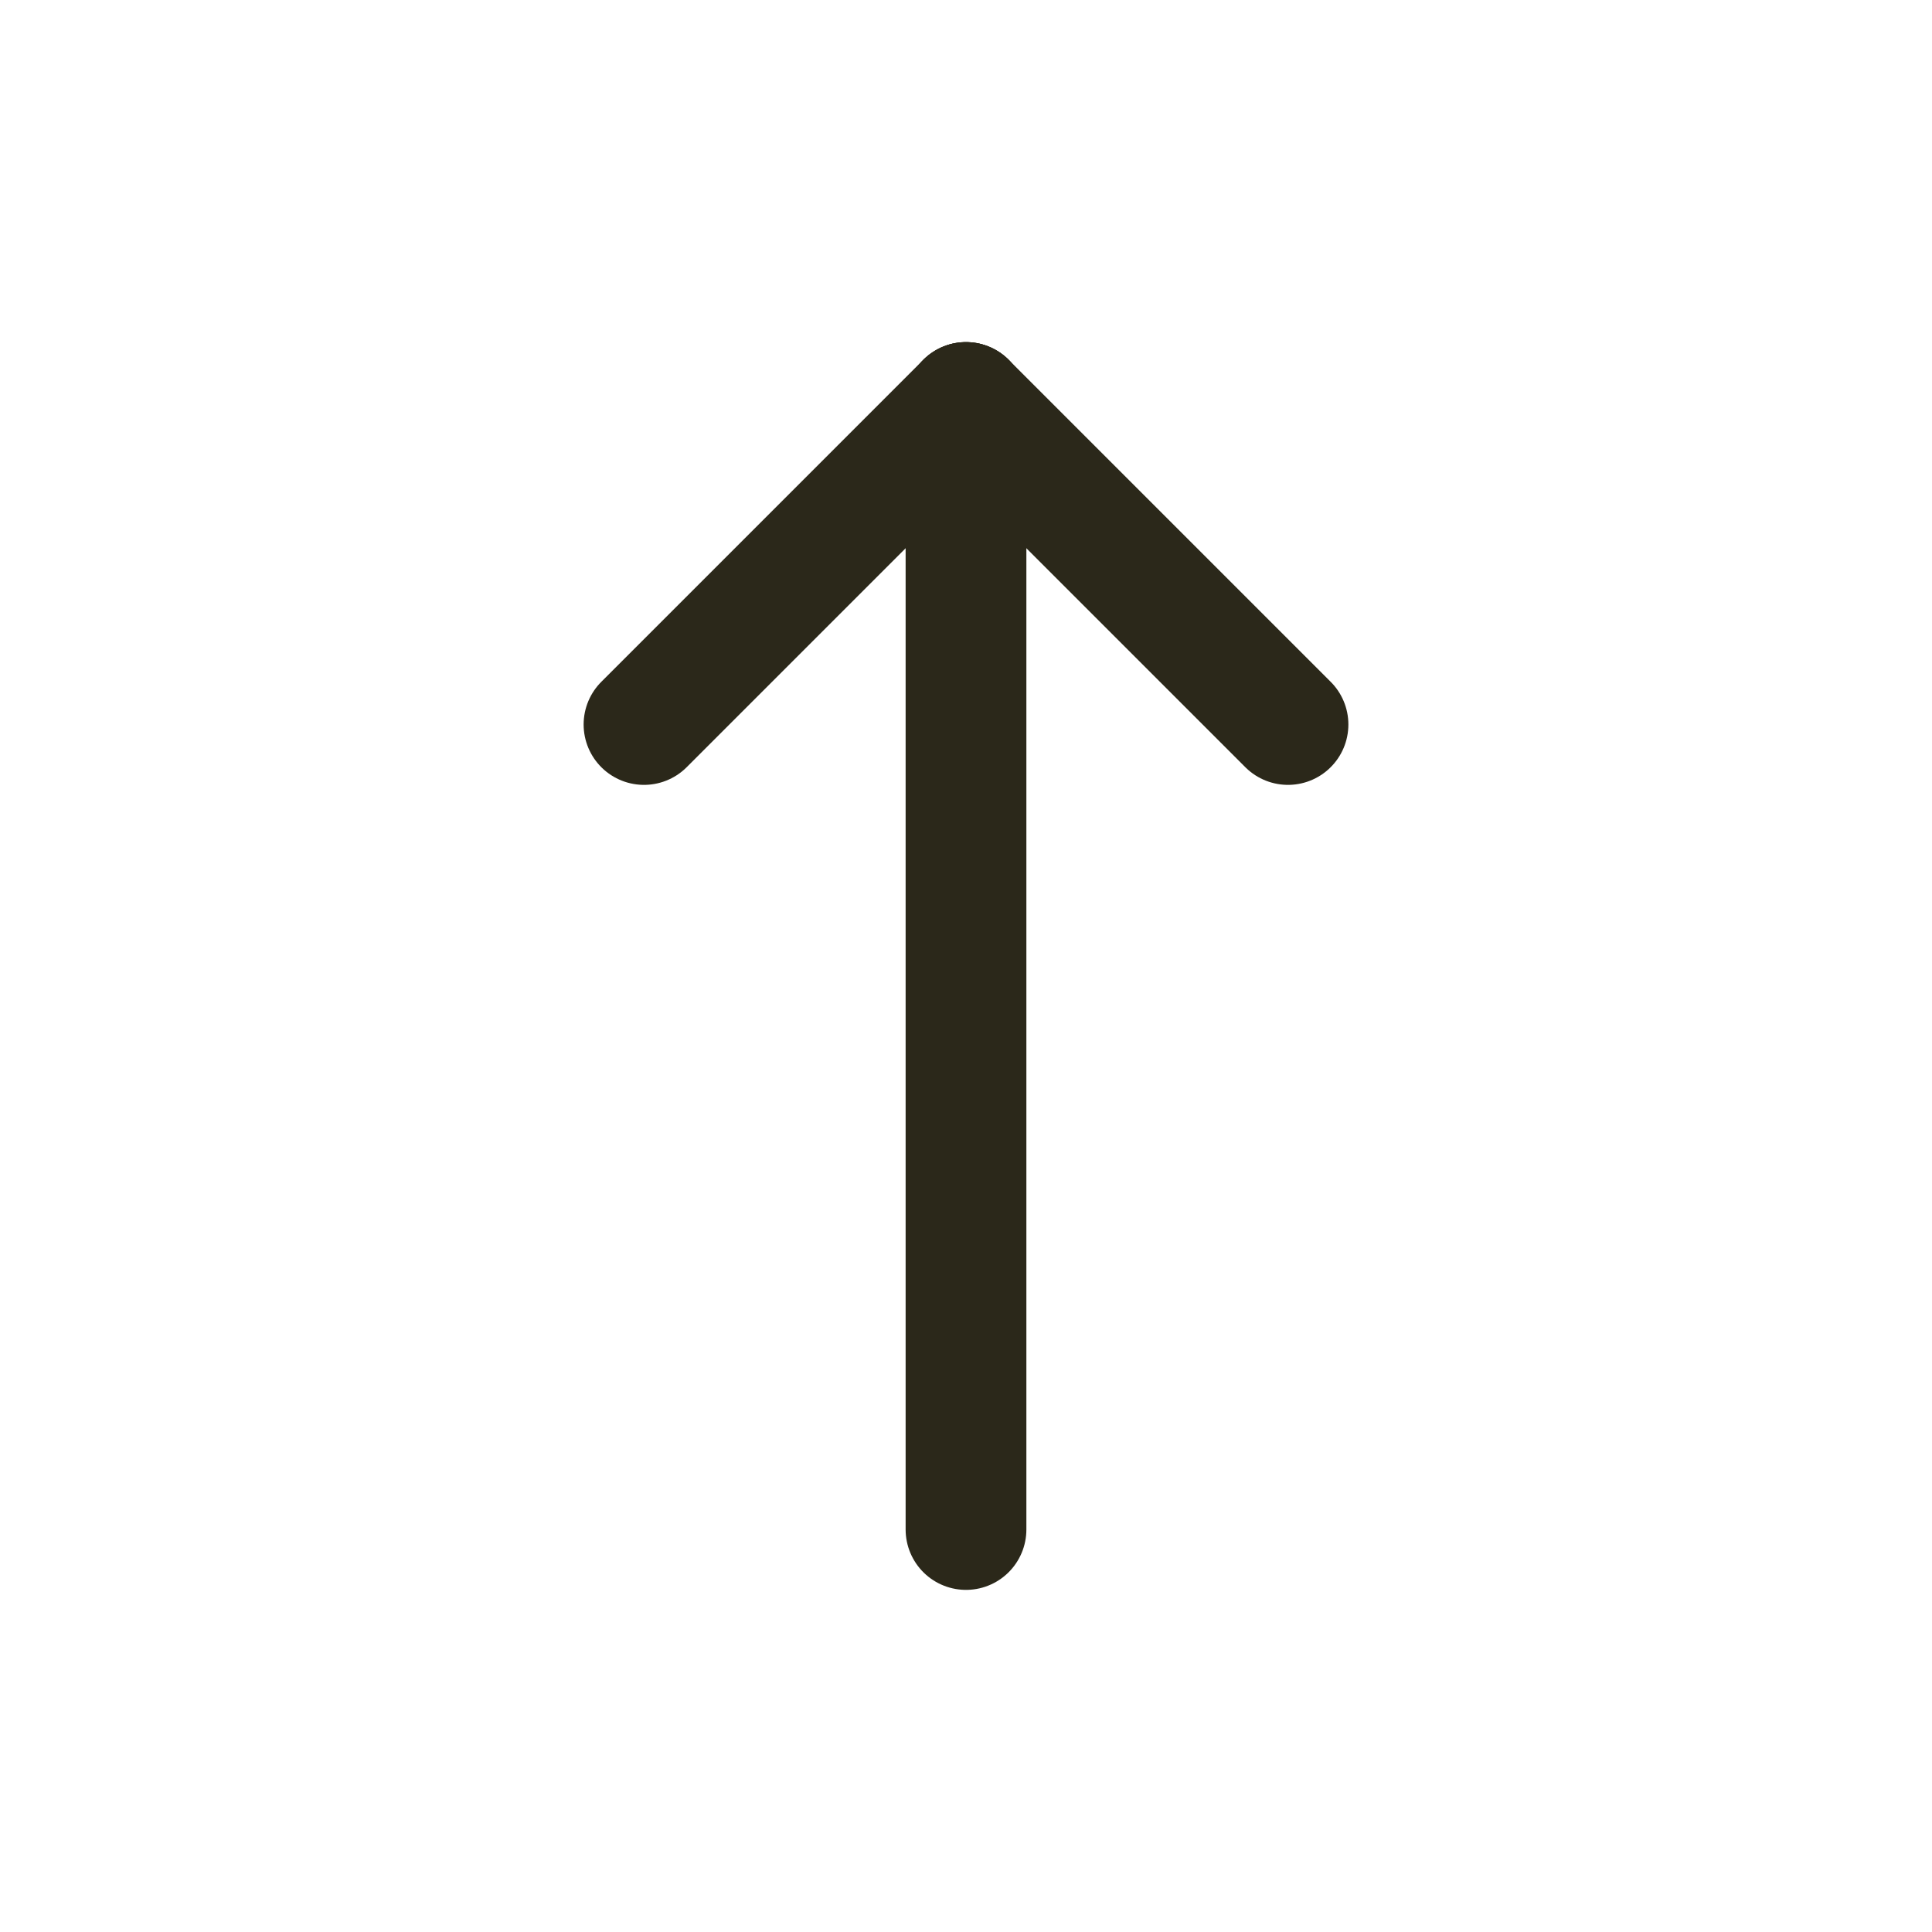 <svg width="24" height="24" viewBox="0 0 24 24" fill="none" xmlns="http://www.w3.org/2000/svg">
<g clip-path="url(#clip0_2681_5951)">
<path d="M12 5V19" stroke="#2B281A" stroke-width="1.5" stroke-linecap="round" stroke-linejoin="round"/>
<path d="M16 9L12 5" stroke="#2B281A" stroke-width="1.5" stroke-linecap="round" stroke-linejoin="round"/>
<path d="M8 9L12 5" stroke="#2B281A" stroke-width="1.5" stroke-linecap="round" stroke-linejoin="round"/>
</g>
<defs>
<clipPath id="clip0_2681_5951">
<rect width="24" height="24" fill="white"/>
</clipPath>
</defs>
</svg>
